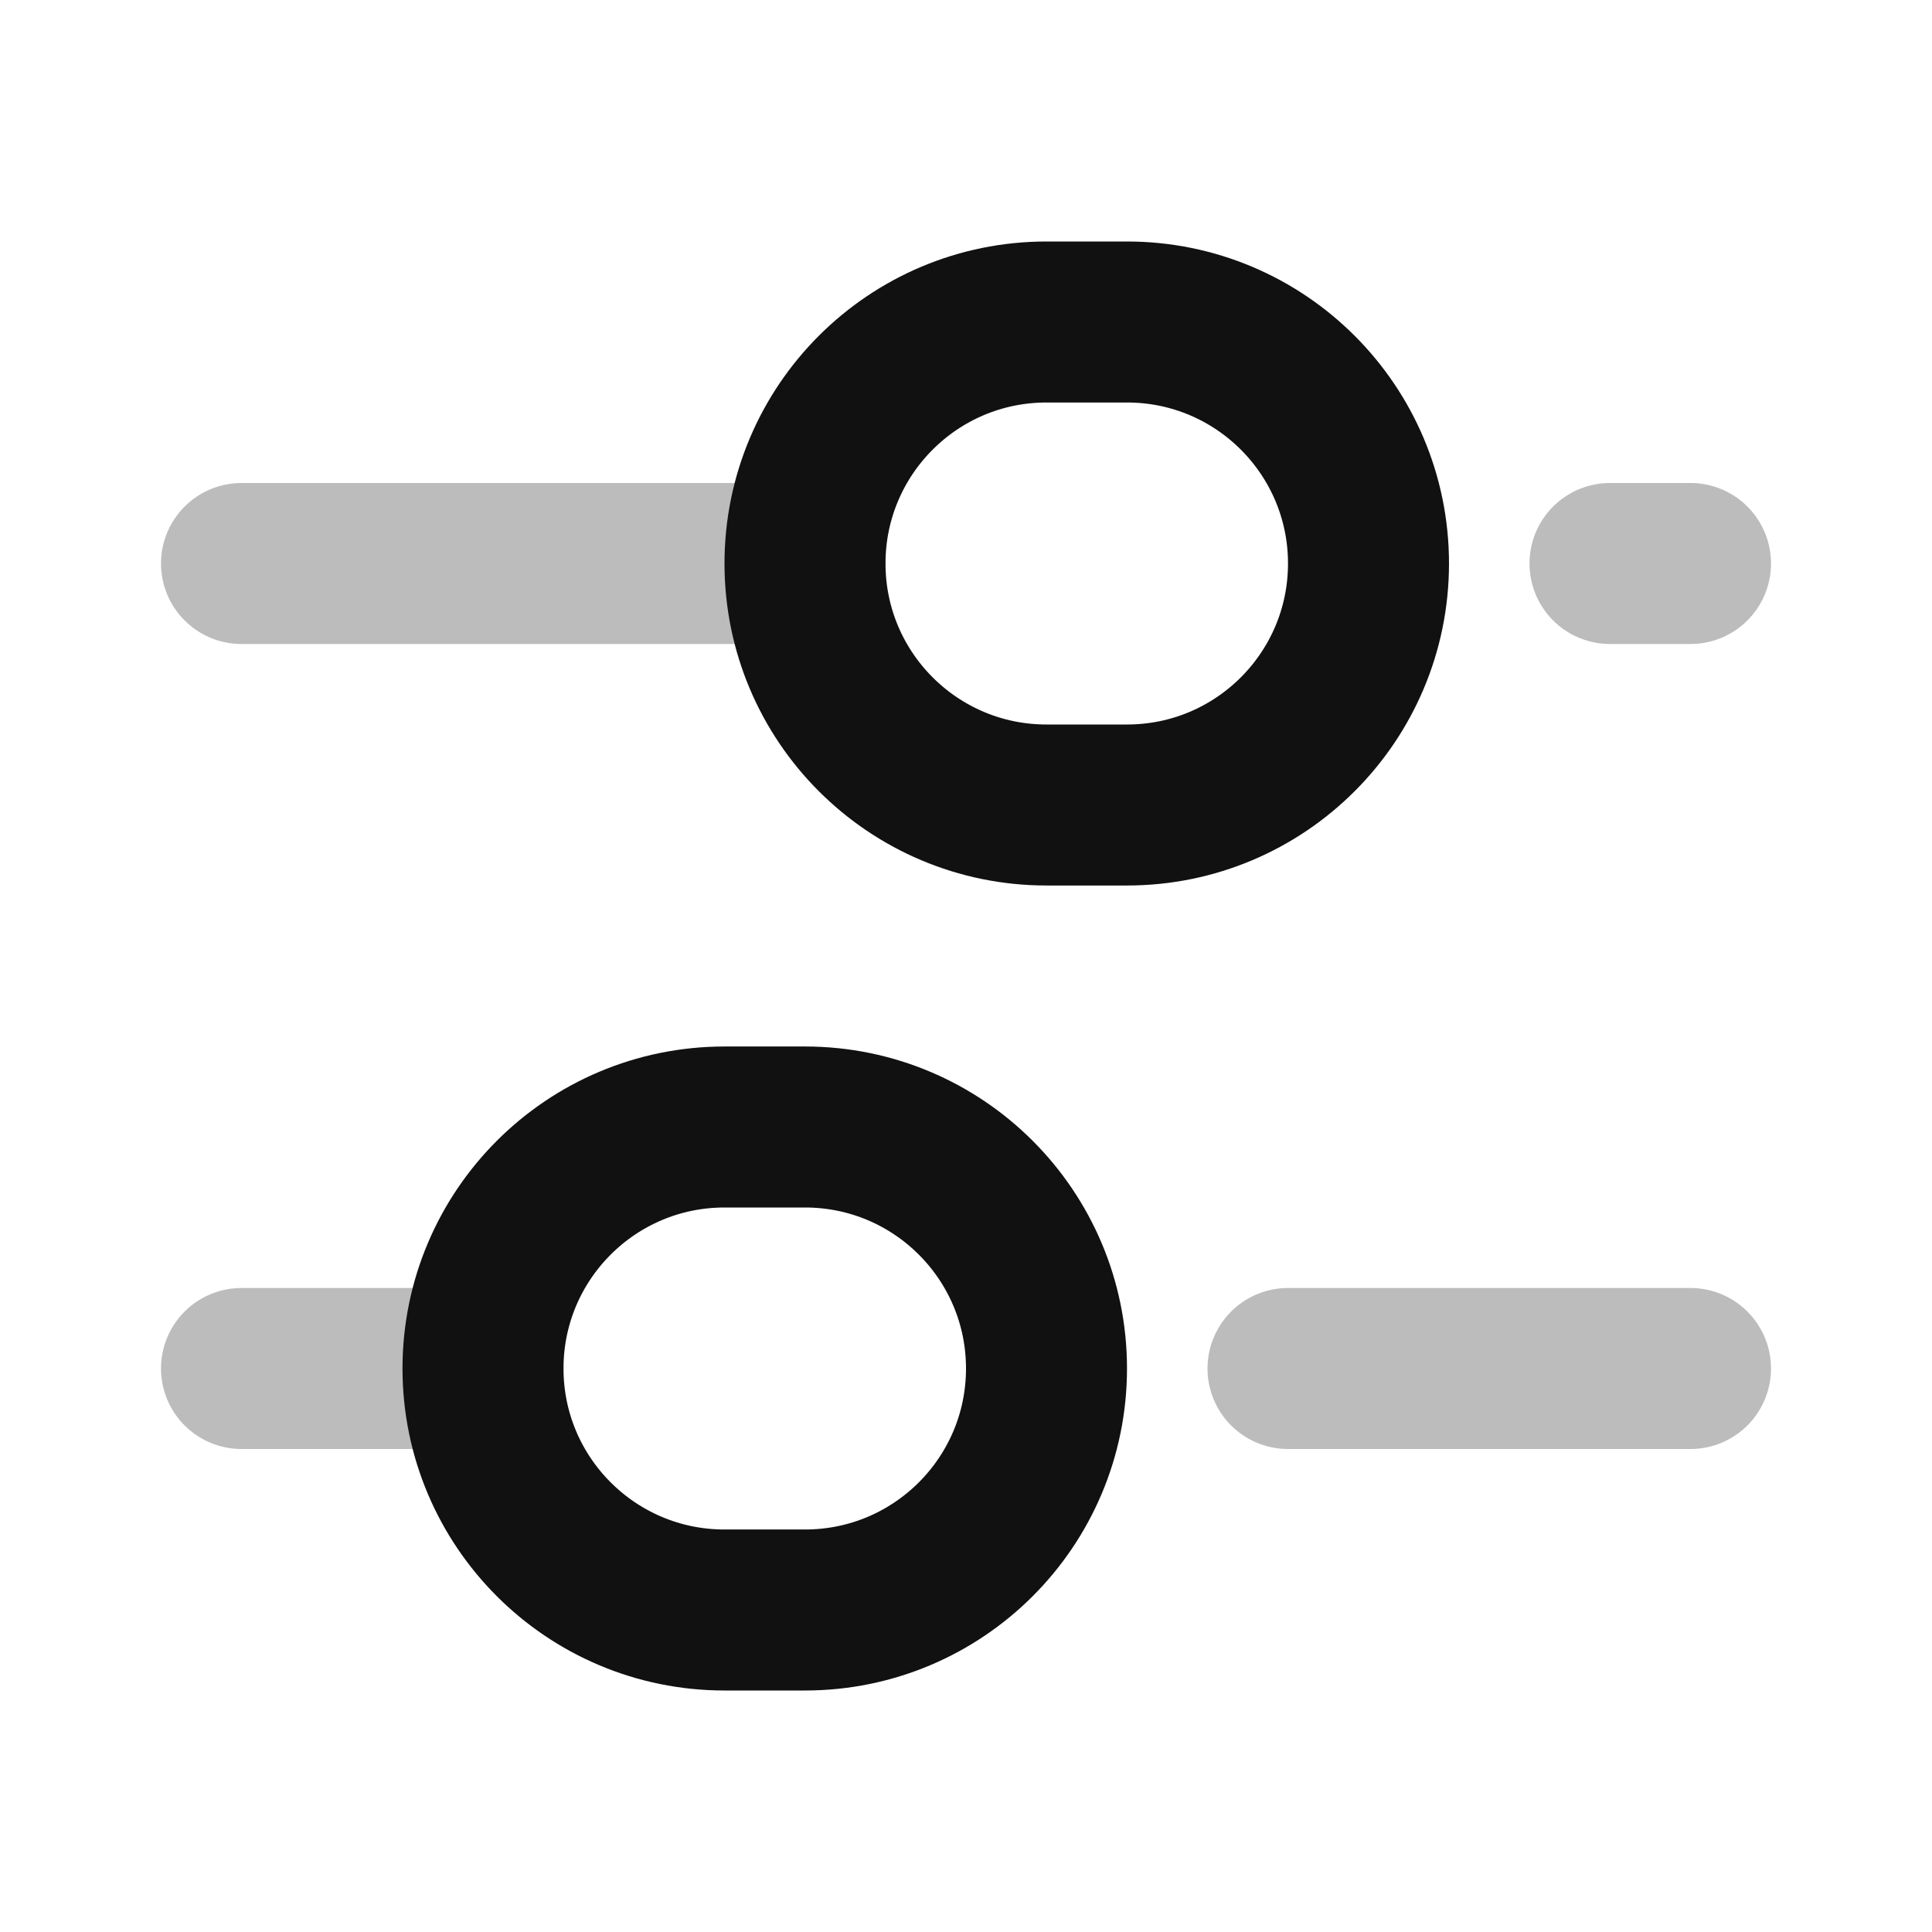 <svg width="24" height="24" viewBox="0 0 24 24" fill="none" xmlns="http://www.w3.org/2000/svg">
<path opacity="0.28" d="M3 7H10M16 17H21M20 7H21M3 17H6" stroke="#111111" stroke-width="2" stroke-linecap="round" stroke-linejoin="round"/>
<path d="M10 7C10 5.343 11.343 4 13 4H14C15.657 4 17 5.343 17 7C17 8.657 15.657 10 14 10H13C11.343 10 10 8.657 10 7Z" stroke="#111111" stroke-width="2" stroke-linecap="round" stroke-linejoin="round"/>
<path d="M6 17C6 15.343 7.343 14 9 14H10C11.657 14 13 15.343 13 17C13 18.657 11.657 20 10 20H9C7.343 20 6 18.657 6 17Z" stroke="#111111" stroke-width="2" stroke-linecap="round" stroke-linejoin="round"/>
</svg>
